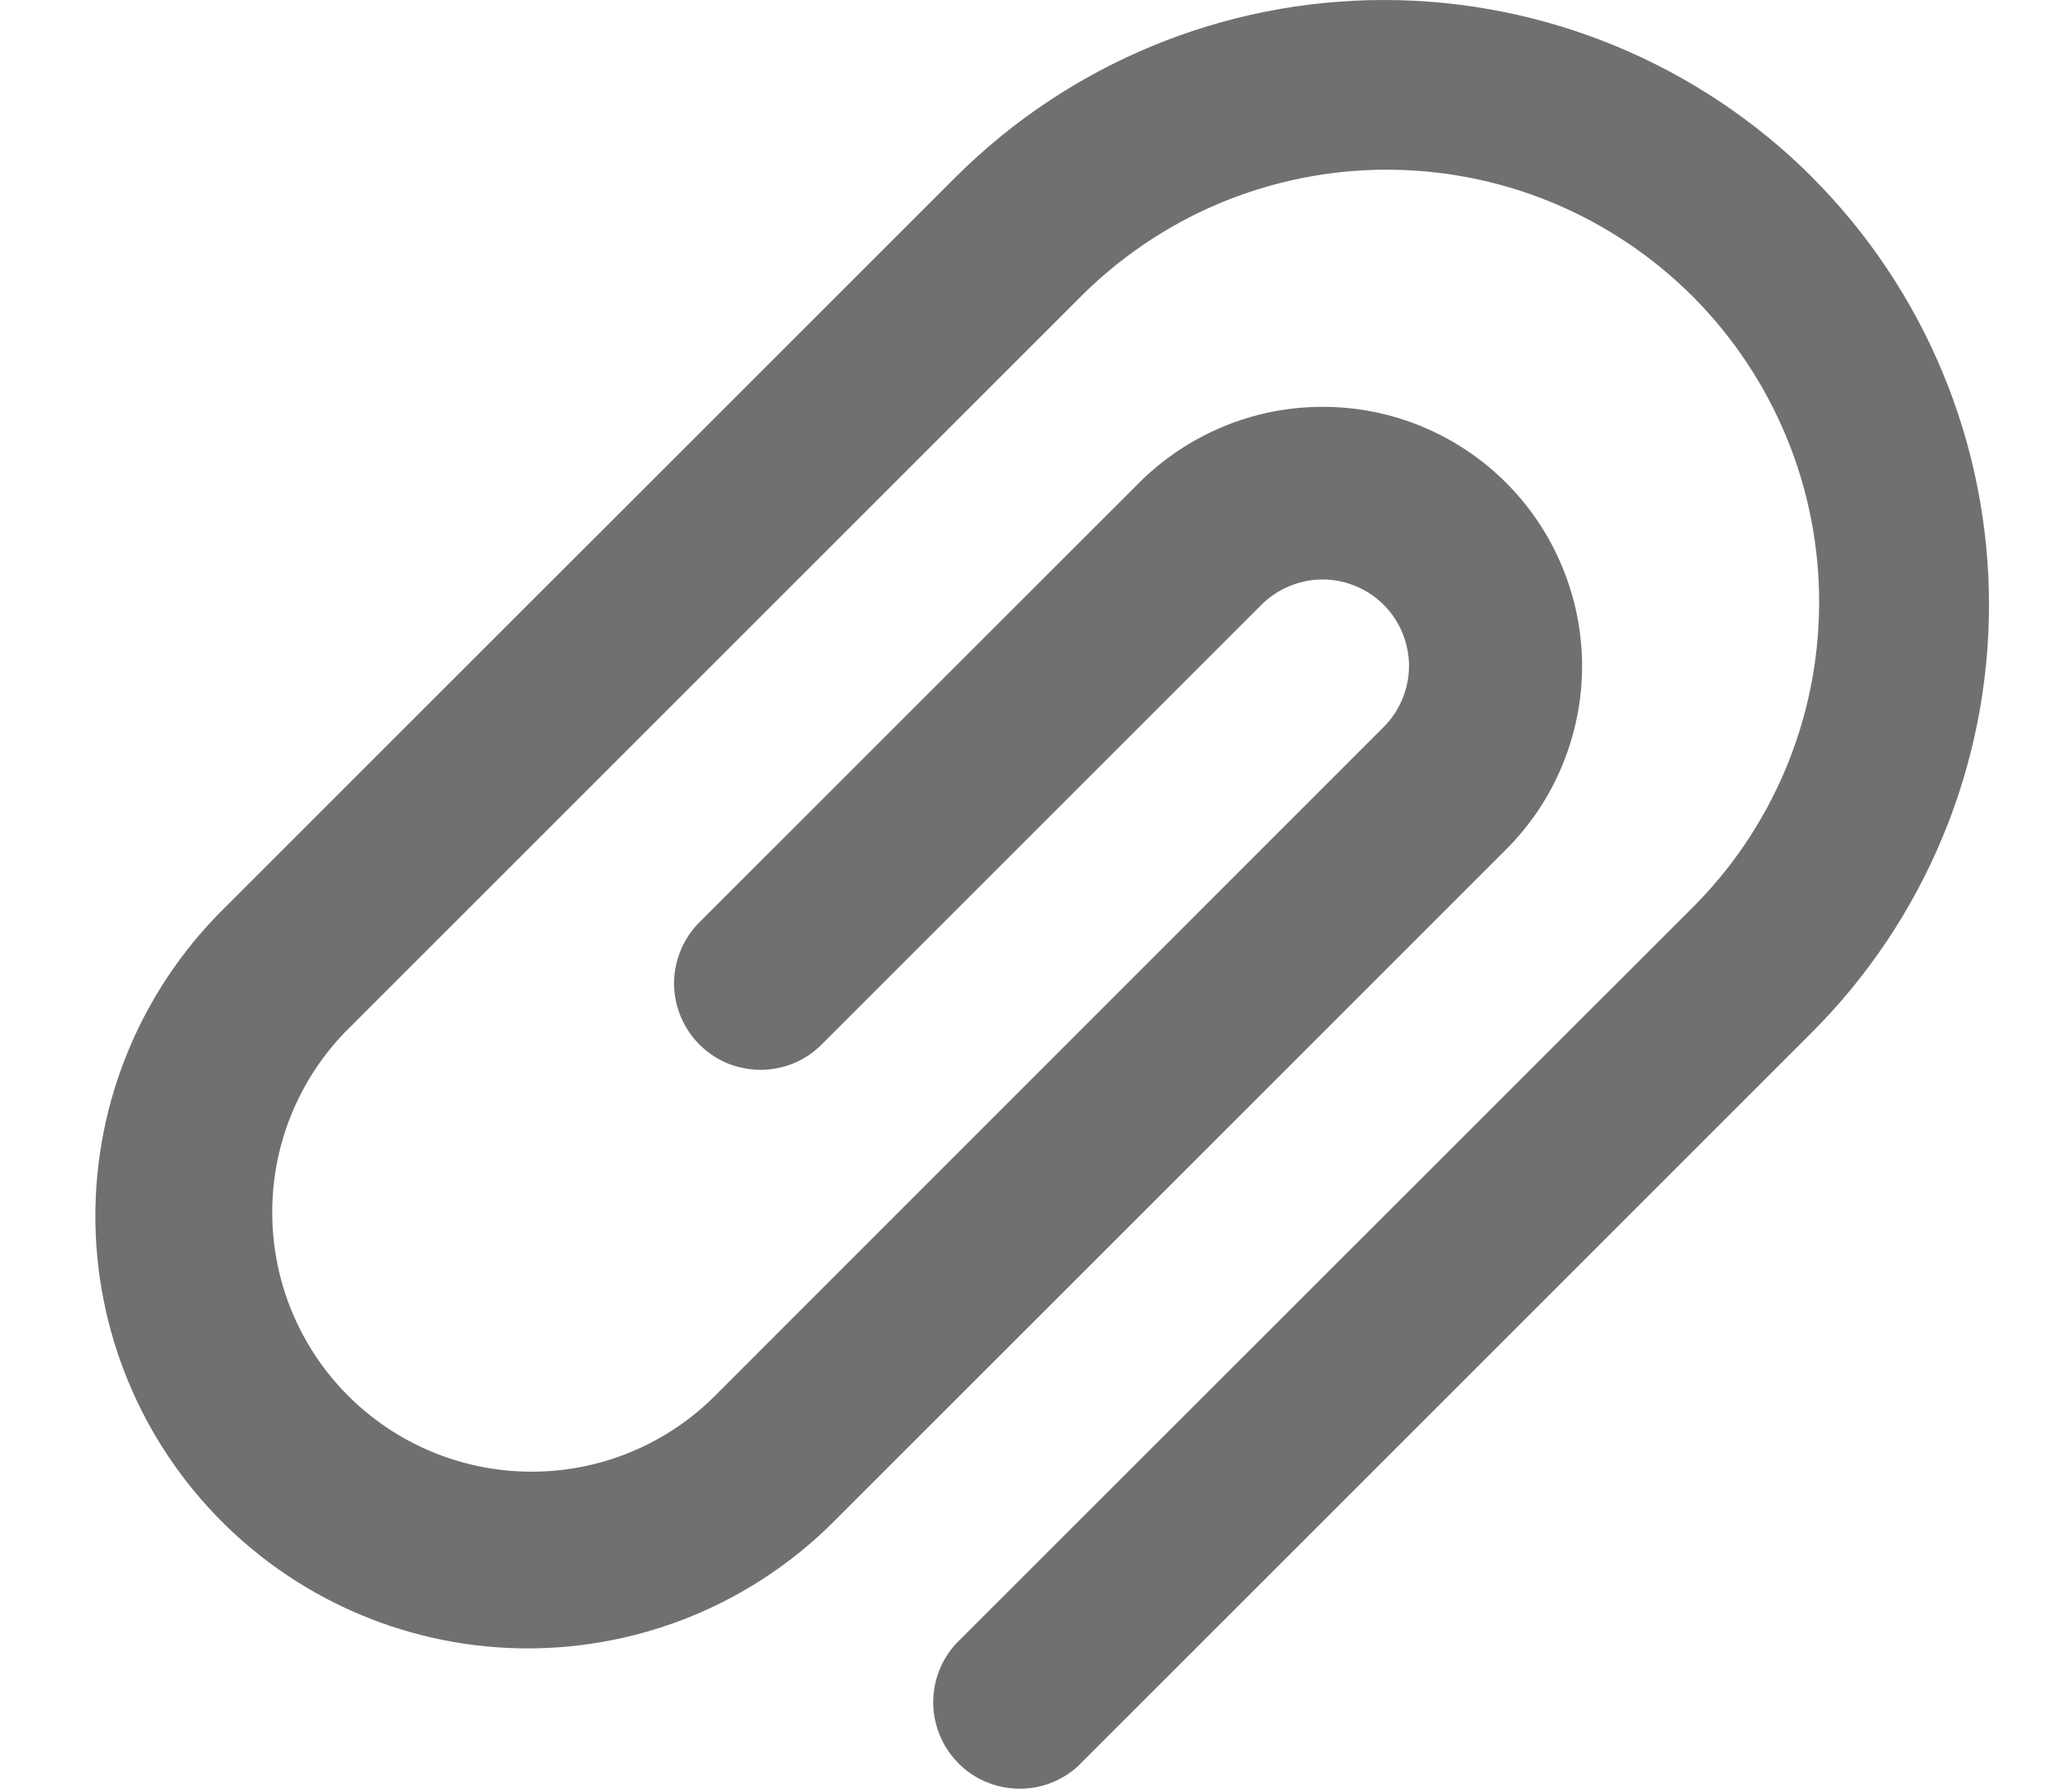 <svg width="16" height="14" viewBox="0 0 16 14" fill="none" xmlns="http://www.w3.org/2000/svg">
<path d="M14.155 1.382C13.268 0.497 12.065 -0 10.812 -0C9.558 -0 8.356 0.497 7.468 1.382L1.735 7.114C1.101 7.748 0.745 8.607 0.745 9.503C0.745 10.399 1.101 11.258 1.735 11.892C2.368 12.525 3.227 12.881 4.123 12.881C5.019 12.881 5.878 12.526 6.512 11.892L11.766 6.638C11.954 6.45 12.104 6.227 12.205 5.981C12.307 5.735 12.36 5.471 12.36 5.205C12.36 4.939 12.307 4.675 12.205 4.43C12.104 4.184 11.954 3.96 11.766 3.772C11.578 3.584 11.354 3.435 11.109 3.333C10.863 3.231 10.599 3.179 10.333 3.179C10.067 3.179 9.803 3.231 9.558 3.333C9.312 3.435 9.088 3.584 8.9 3.772L5.464 7.207C5.401 7.27 5.352 7.344 5.318 7.426C5.284 7.508 5.266 7.596 5.266 7.685C5.266 7.773 5.284 7.861 5.318 7.943C5.352 8.025 5.401 8.099 5.464 8.162C5.527 8.225 5.601 8.275 5.683 8.309C5.765 8.342 5.853 8.36 5.942 8.36C6.03 8.36 6.118 8.342 6.2 8.309C6.282 8.275 6.356 8.225 6.419 8.162L9.855 4.726C9.918 4.663 9.992 4.614 10.074 4.58C10.156 4.546 10.244 4.528 10.333 4.528C10.421 4.528 10.509 4.546 10.591 4.58C10.673 4.614 10.747 4.663 10.81 4.726C10.873 4.789 10.922 4.863 10.956 4.945C10.99 5.027 11.008 5.115 11.008 5.204C11.008 5.292 10.99 5.38 10.956 5.462C10.922 5.544 10.873 5.618 10.81 5.681L5.557 10.936C5.174 11.303 4.663 11.506 4.133 11.5C3.602 11.495 3.095 11.282 2.72 10.907C2.345 10.532 2.132 10.025 2.127 9.494C2.121 8.964 2.324 8.453 2.691 8.07L8.423 2.338C8.736 2.02 9.108 1.766 9.519 1.592C9.93 1.419 10.372 1.328 10.818 1.326C11.264 1.324 11.707 1.41 12.12 1.58C12.532 1.75 12.907 2 13.223 2.315C13.538 2.631 13.788 3.006 13.958 3.419C14.128 3.831 14.214 4.274 14.212 4.72C14.21 5.166 14.12 5.608 13.946 6.019C13.772 6.43 13.519 6.803 13.2 7.115L7.467 12.846C7.35 12.975 7.287 13.143 7.291 13.317C7.295 13.491 7.366 13.657 7.489 13.78C7.611 13.903 7.777 13.973 7.951 13.977C8.125 13.982 8.294 13.918 8.422 13.801L14.154 8.069C14.593 7.63 14.941 7.109 15.179 6.535C15.417 5.961 15.539 5.347 15.539 4.726C15.539 4.105 15.417 3.49 15.179 2.916C14.941 2.342 14.593 1.821 14.154 1.382H14.155Z" fill="#707070"/>
</svg>
